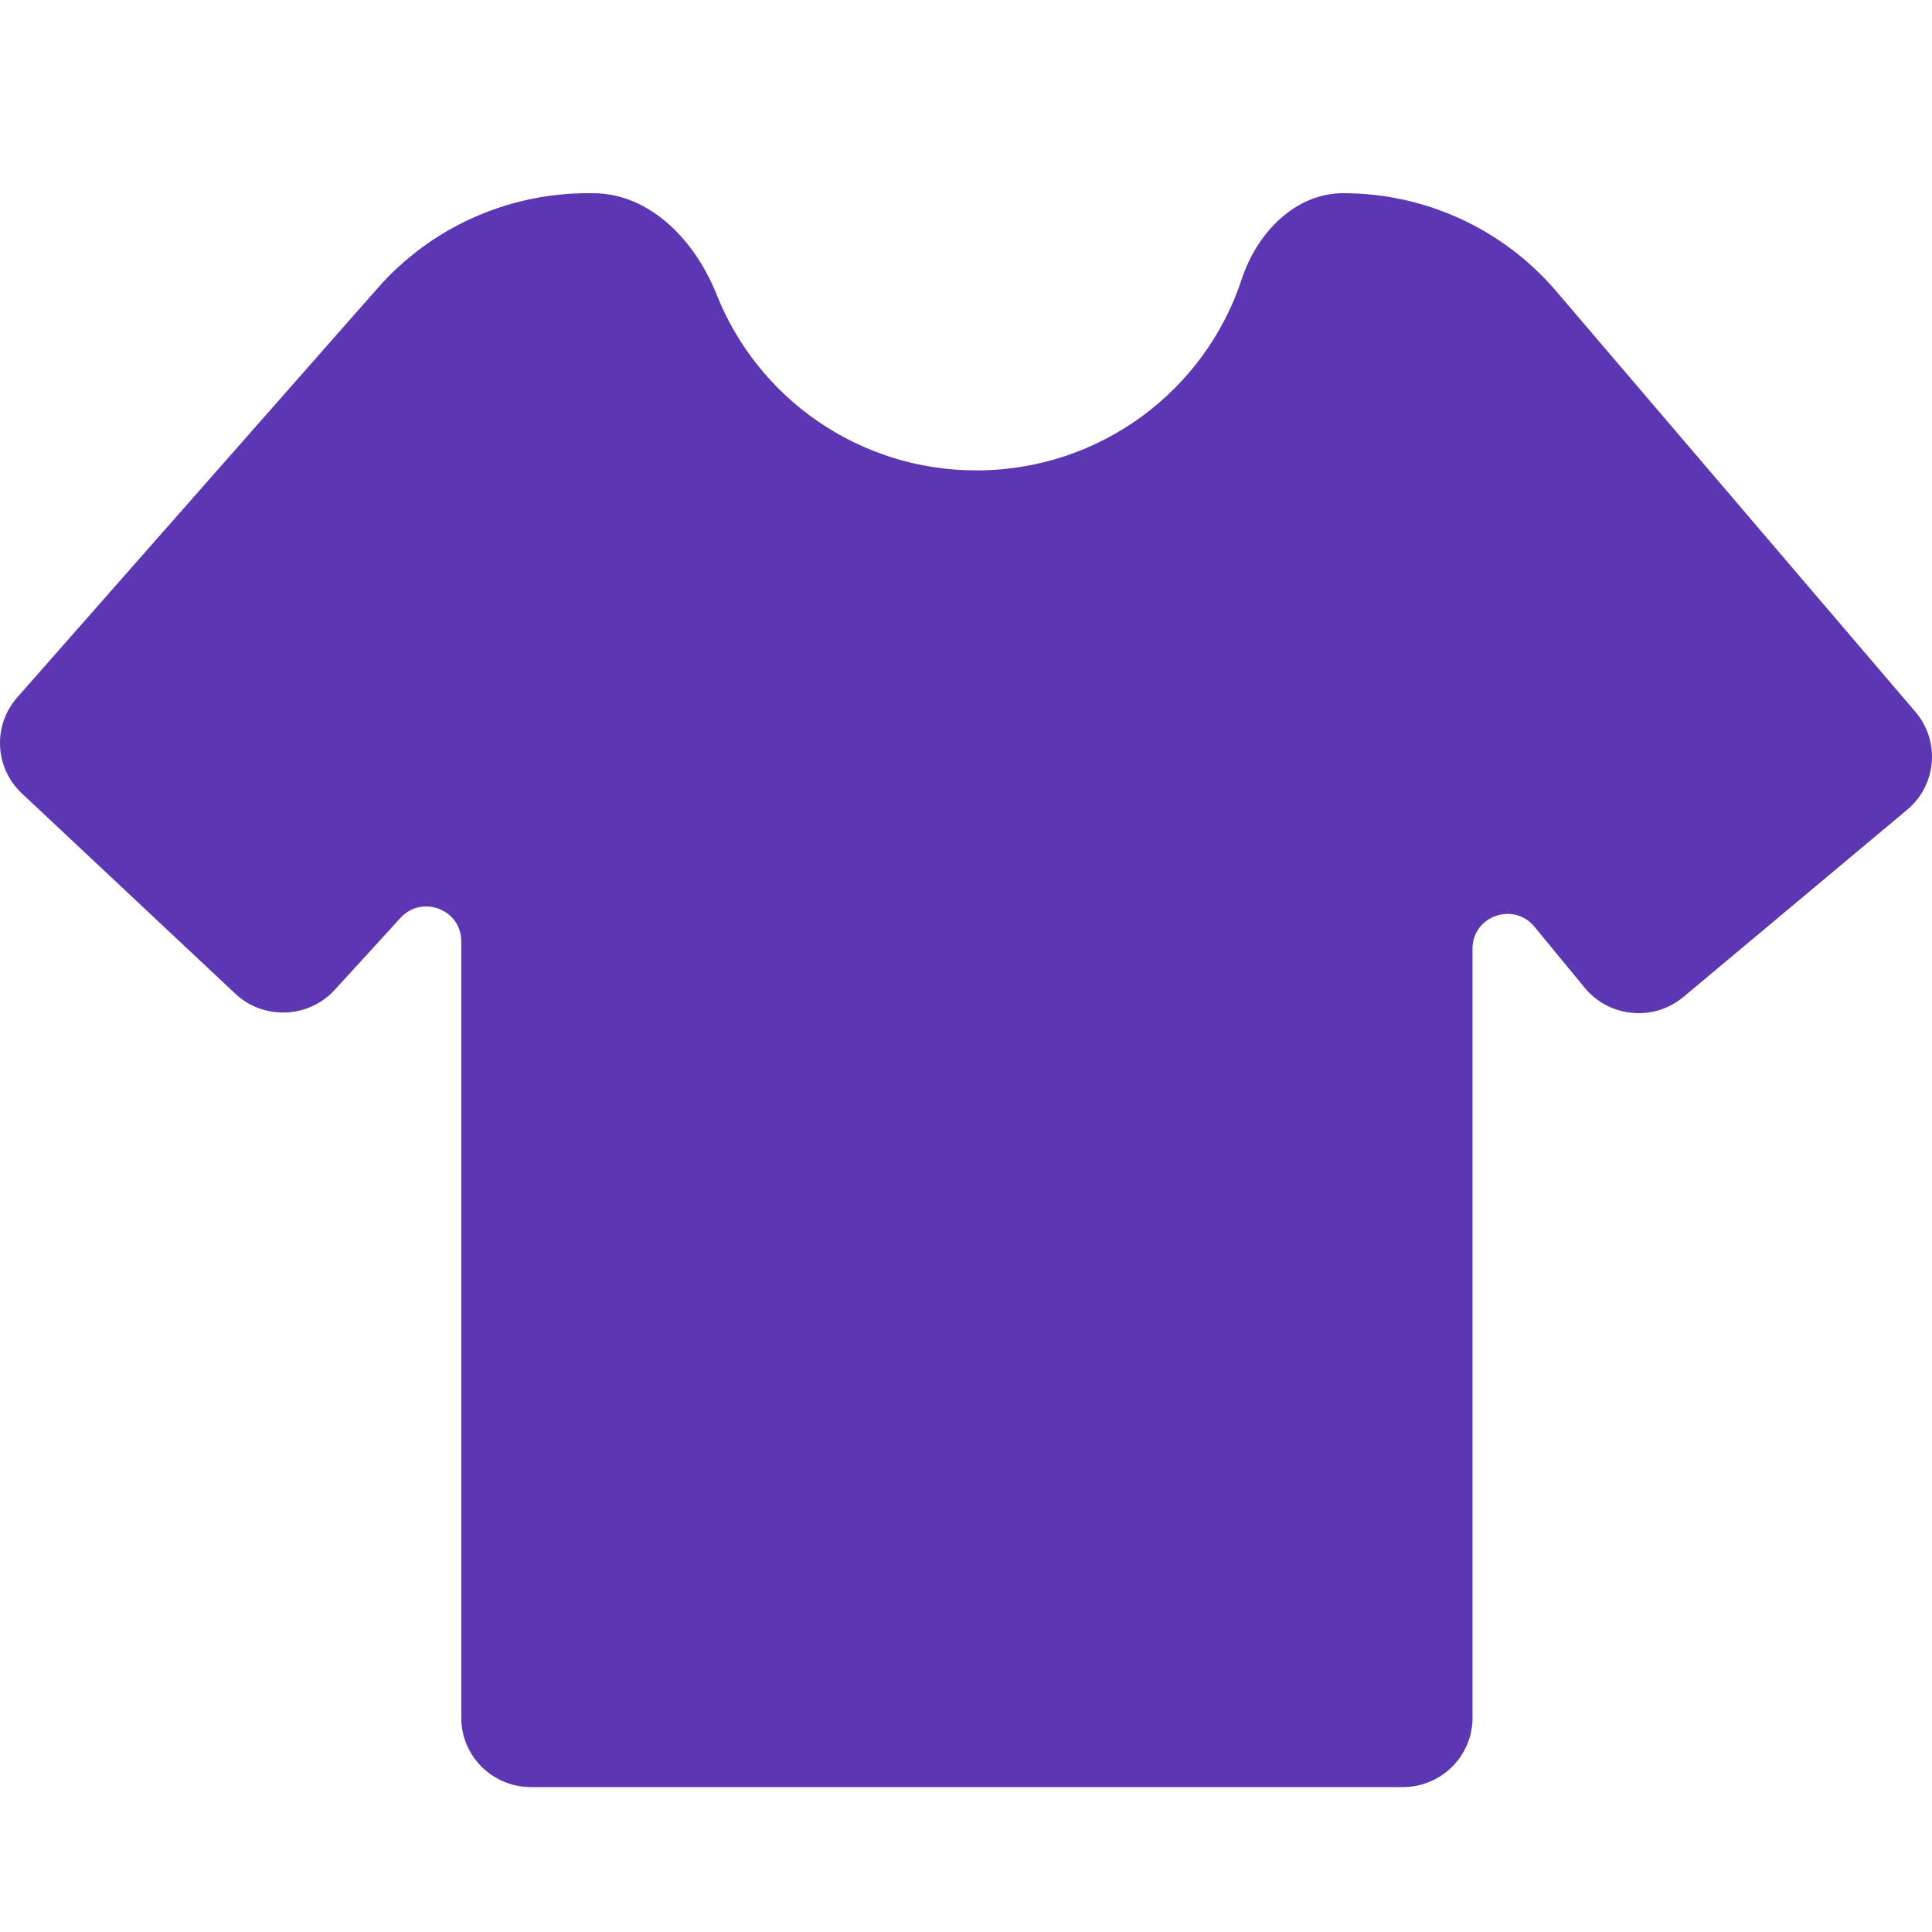 <svg width="40" height="40" viewBox="0 0 40 40" fill="none" xmlns="http://www.w3.org/2000/svg">
<g clip-path="url(#clip0_1351_148)">
<path d="M20.215 9.739C22.78 9.739 24.954 8.079 25.708 5.781C26.02 4.83 26.807 4 27.813 4C29.509 4 31.12 4.741 32.217 6.026L39.657 14.739C40.174 15.345 40.098 16.253 39.486 16.765L34.856 20.639C34.24 21.154 33.319 21.069 32.809 20.45L31.768 19.186C31.338 18.664 30.487 18.966 30.487 19.64V35.565C30.487 36.358 29.84 37 29.043 37H10.994C10.196 37 9.55 36.358 9.55 35.565V19.486C9.55 18.83 8.737 18.518 8.293 19.003L6.93 20.494C6.386 21.088 5.457 21.123 4.87 20.572L0.453 16.427C-0.112 15.897 -0.154 15.019 0.357 14.439L7.824 5.96C8.921 4.714 10.505 4 12.171 4H12.274C13.47 4 14.401 4.997 14.839 6.103C15.684 8.232 17.773 9.739 20.215 9.739Z" fill="#5C36B3"/>
</g>
<defs>
<clipPath id="clip0_1351_148">
<rect width="40" height="40" fill="white"/>
</clipPath>
</defs>
</svg>
